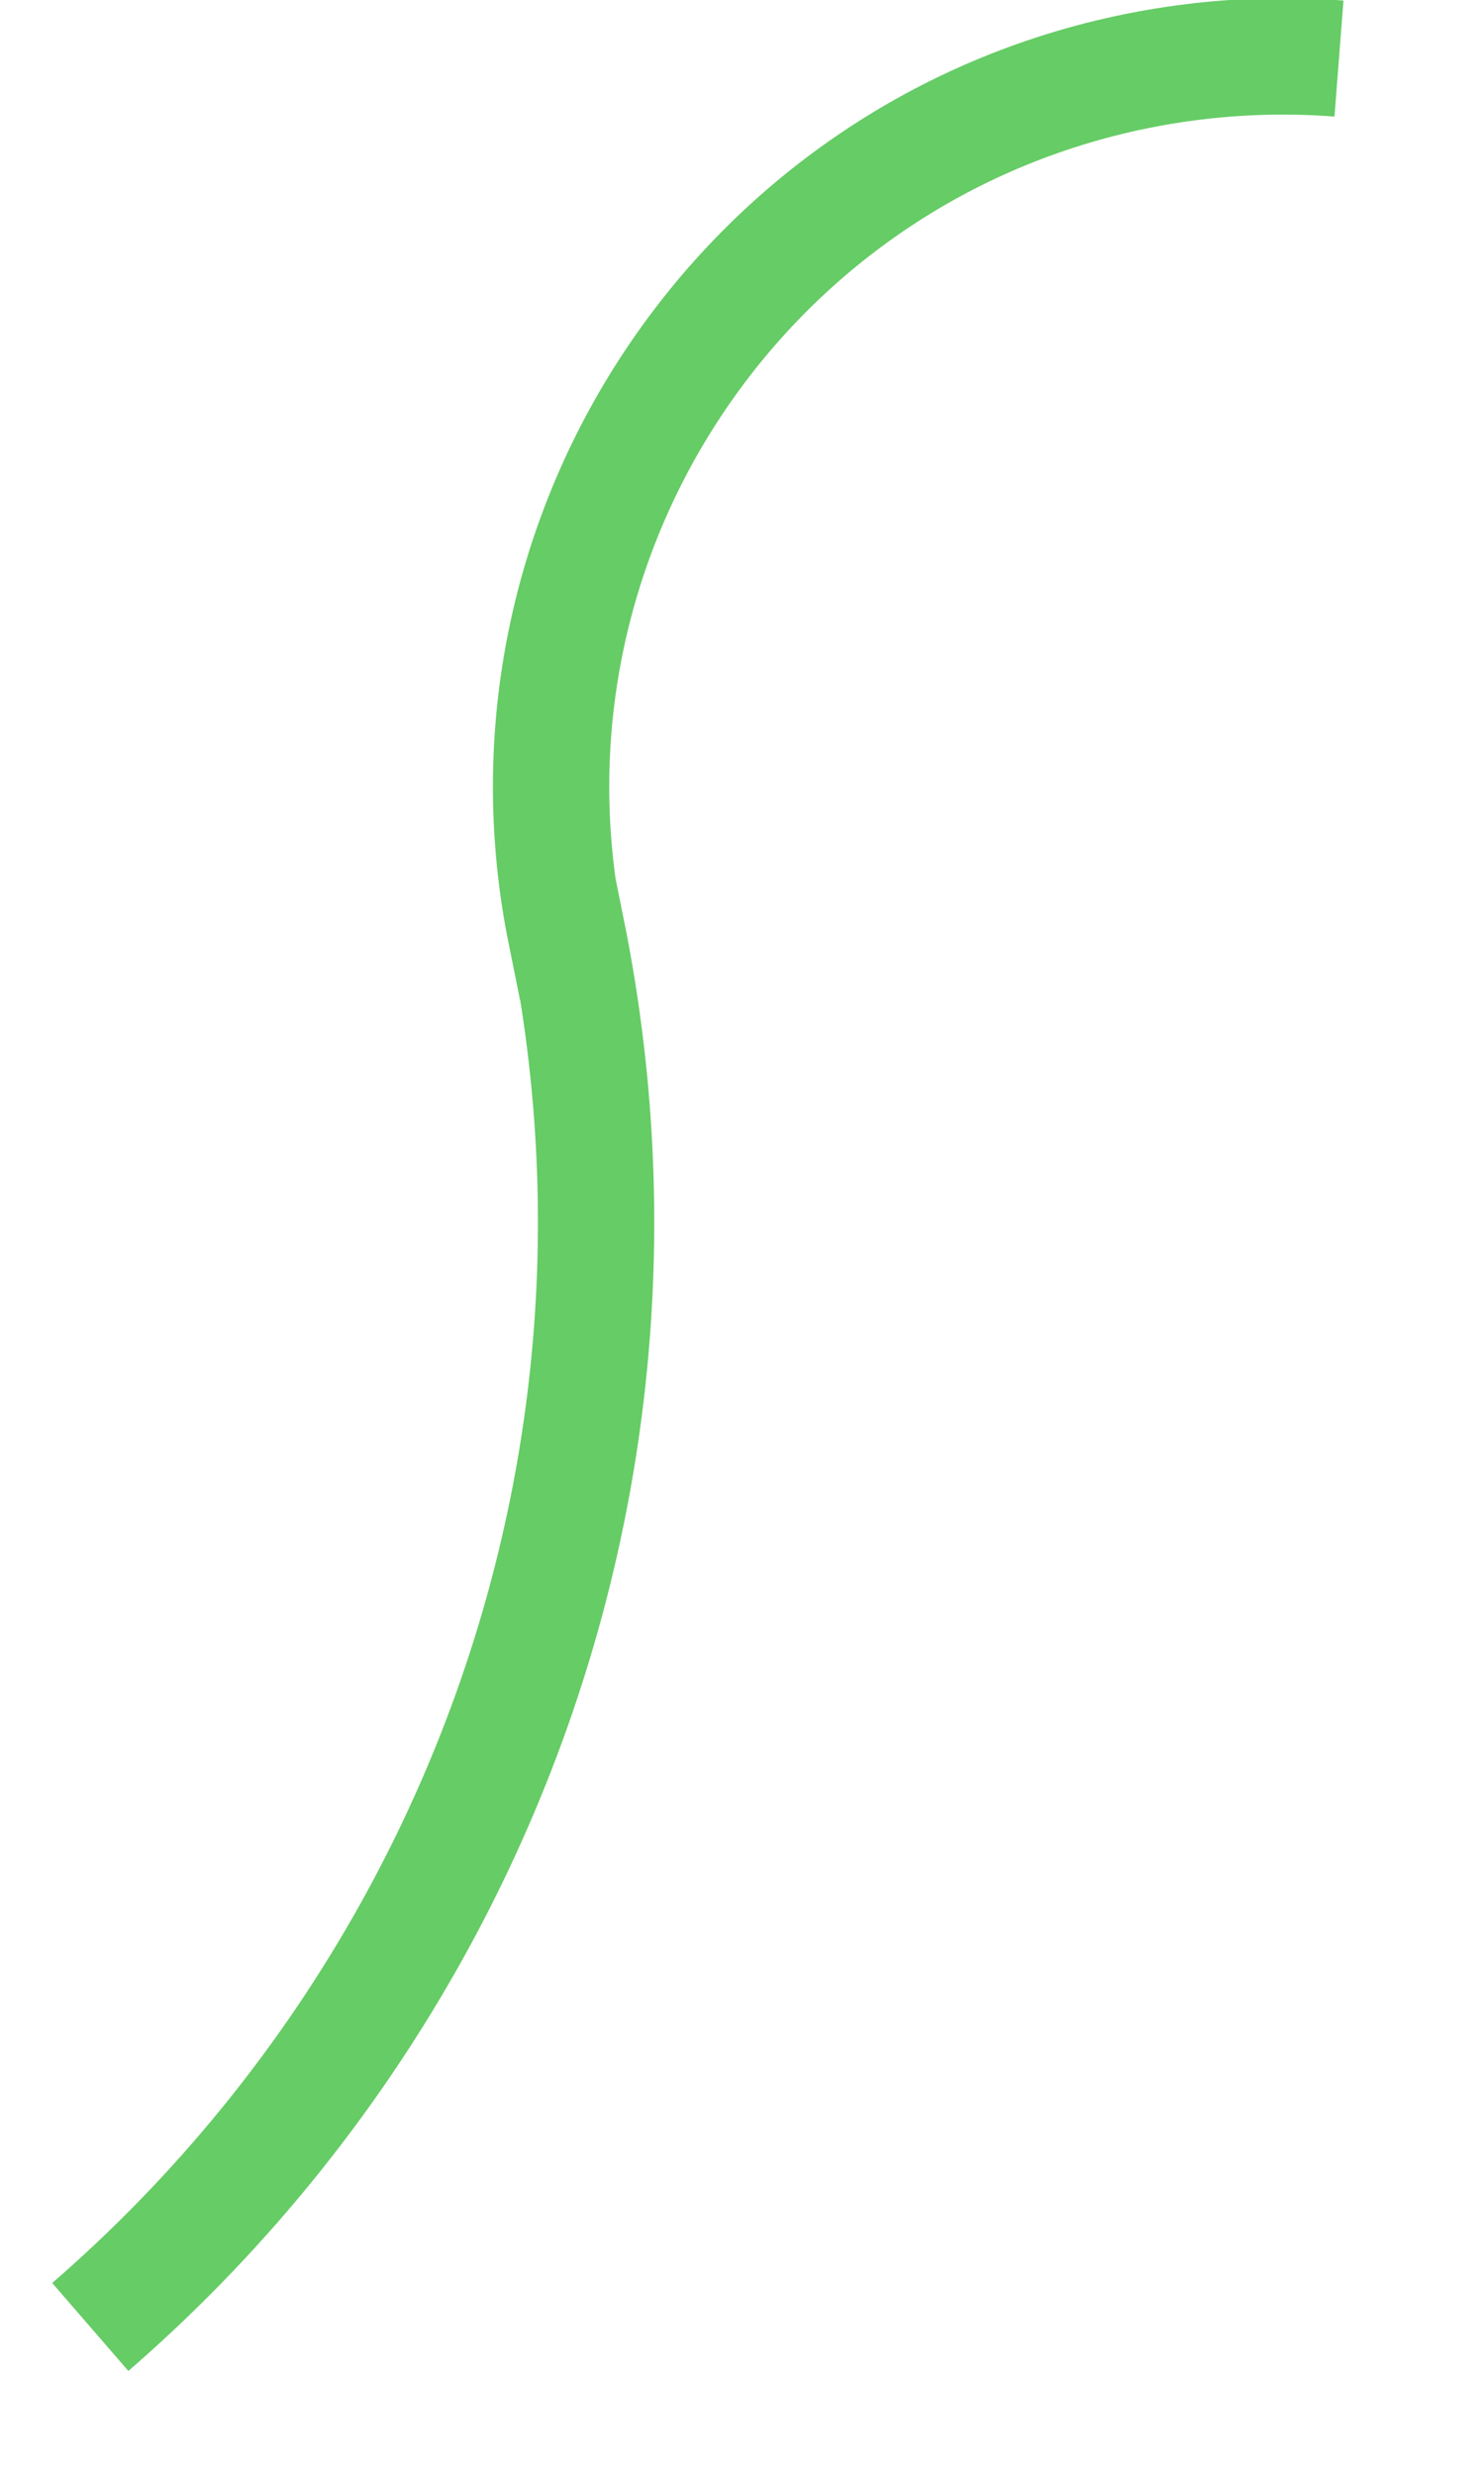 ﻿<?xml version="1.0" encoding="utf-8"?>
<svg version="1.1" xmlns:xlink="http://www.w3.org/1999/xlink" width="18px" height="30px" xmlns="http://www.w3.org/2000/svg">
  <g transform="matrix(1 0 0 1 -127.5 -76.5 )">
    <path d="M 15.741 0.21  C 14.942 0.148  14.121 0.194  13.296 0.36  C 8.498 1.327  5.393 6.001  6.361 10.799  L 6.377 10.796  C 7.686 17.286  5.267 23.662  0.595 27.708  " stroke-width="1.411" stroke="#66cc66" fill="none" transform="matrix(1 0 0 1 128 77 )" />
  </g>
</svg>